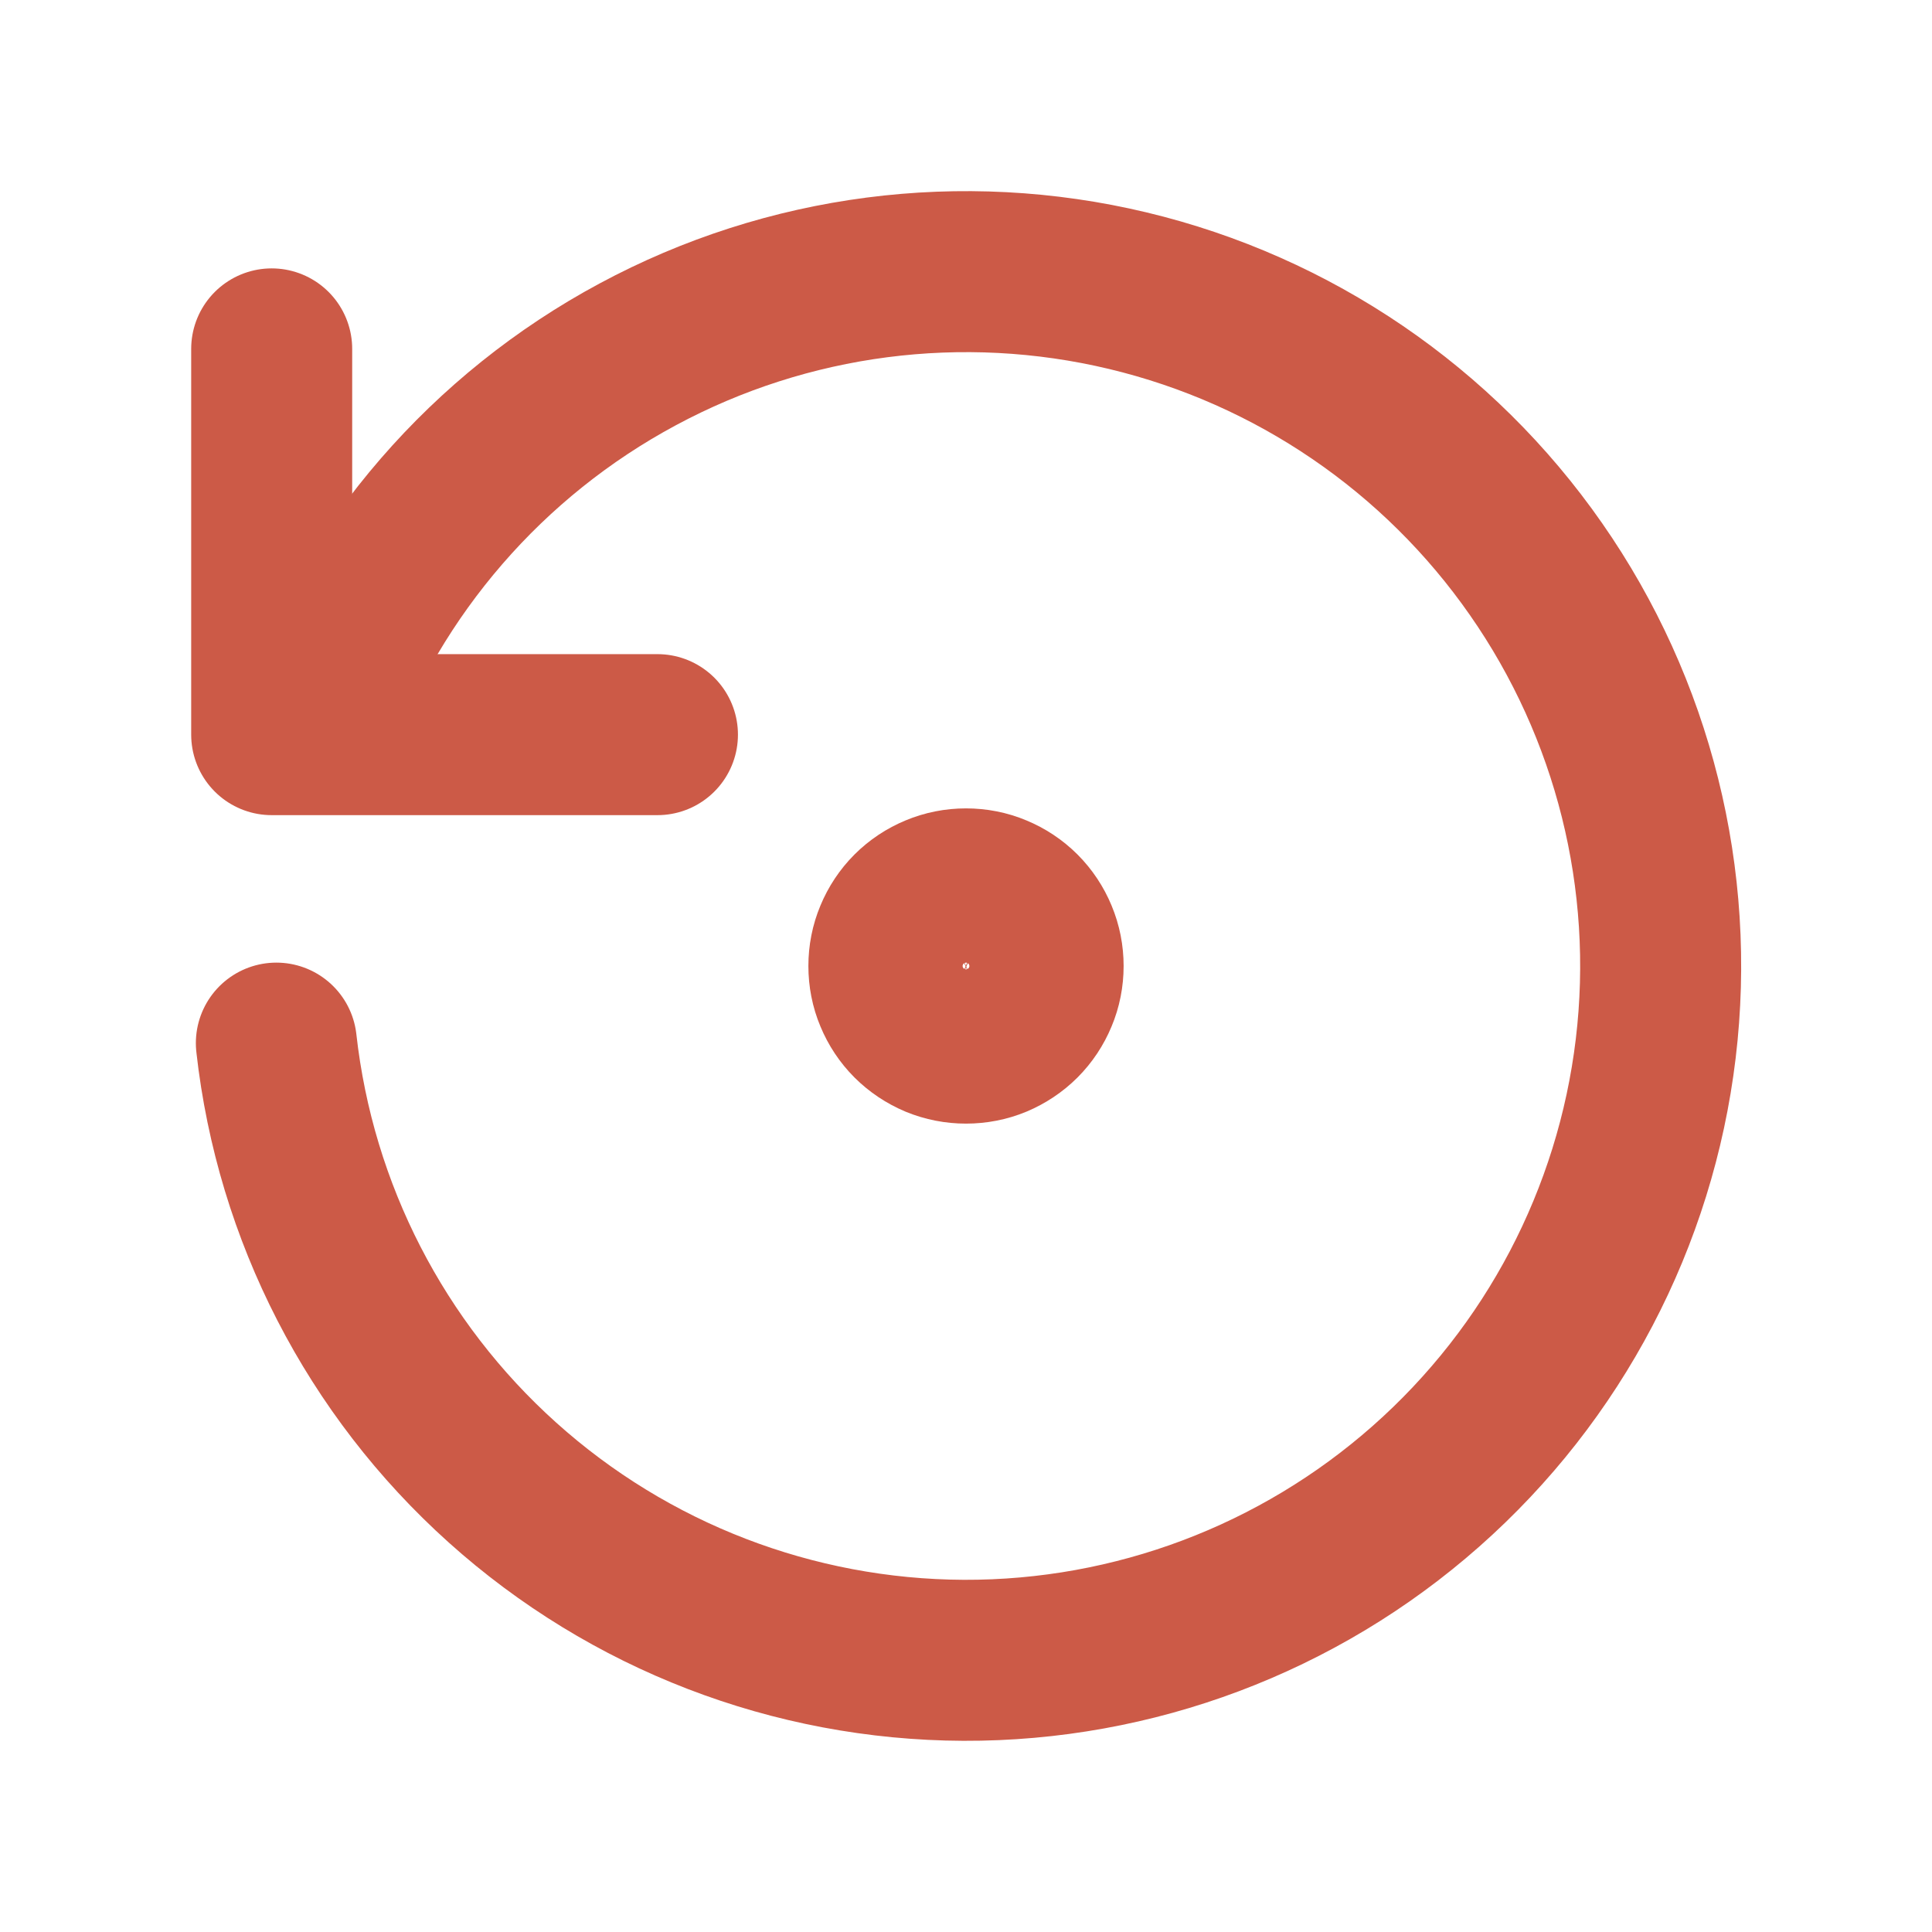 <svg width="24" height="24" viewBox="0 0 24 24" fill="none" xmlns="http://www.w3.org/2000/svg">
<path d="M3.433 12.958C3.668 15.061 4.667 17.003 6.242 18.417C7.816 19.831 9.854 20.616 11.97 20.625C14.085 20.633 16.13 19.863 17.715 18.462C19.301 17.061 20.316 15.127 20.568 13.026C20.82 10.926 20.291 8.806 19.081 7.07C17.872 5.334 16.067 4.103 14.01 3.611C11.952 3.119 9.785 3.4 7.922 4.402C6.058 5.403 4.628 7.054 3.902 9.042" stroke="#CC5A47" stroke-width="2" stroke-linecap="round" stroke-linejoin="round"/>
<path d="M3.375 4.334V9.126H8.167" stroke="#CC5A47" stroke-width="2" stroke-linecap="round" stroke-linejoin="round"/>
<path d="M11.042 12C11.042 12.126 11.066 12.251 11.115 12.367C11.163 12.483 11.233 12.589 11.322 12.678C11.411 12.767 11.517 12.837 11.633 12.886C11.75 12.934 11.874 12.958 12 12.958C12.126 12.958 12.251 12.934 12.367 12.886C12.483 12.837 12.589 12.767 12.678 12.678C12.767 12.589 12.837 12.483 12.885 12.367C12.934 12.251 12.958 12.126 12.958 12C12.958 11.874 12.934 11.75 12.885 11.633C12.837 11.517 12.767 11.411 12.678 11.322C12.589 11.233 12.483 11.163 12.367 11.115C12.251 11.066 12.126 11.042 12 11.042C11.874 11.042 11.75 11.066 11.633 11.115C11.517 11.163 11.411 11.233 11.322 11.322C11.233 11.411 11.163 11.517 11.115 11.633C11.066 11.75 11.042 11.874 11.042 12Z" stroke="#CC5A47" stroke-width="2" stroke-linecap="round" stroke-linejoin="round"/>
</svg>
